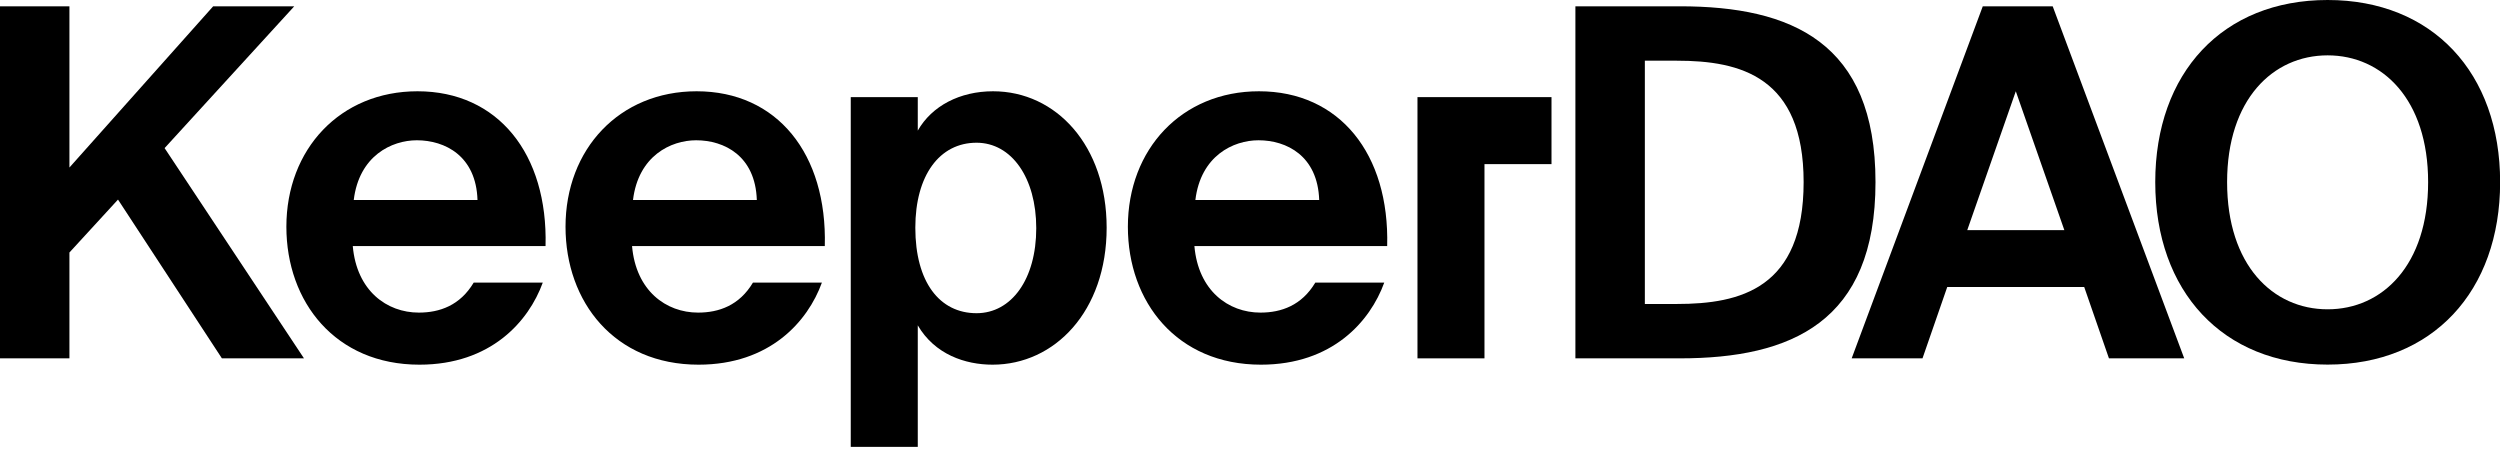 <svg id="Layer_1" data-name="Layer 1" xmlns="http://www.w3.org/2000/svg" viewBox="0 0 1000 180"><polygon points="566.99 48.78 566.99 65.65 566.99 143.34 593.79 143.34 593.79 65.65 620.6 65.65 620.6 38.85 566.99 38.85 566.99 48.78"/><polygon points="117.7 2.52 85.27 2.52 27.77 67.01 27.77 2.52 0 2.52 0 143.34 27.77 143.34 27.77 101 47.2 79.83 88.76 143.34 121.59 143.34 65.84 59.24 117.7 2.52"/><path d="M167,36.51c-30.89,0-52.45,23.12-52.45,54.19,0,30.11,19.62,55.17,53.22,55.17,28.55,0,43.7-17.29,49.34-32.83H189.48c-5.44,9.13-13.6,12-21.95,12-12.82,0-24.86-8.74-26.42-26.61h77.11C219.19,61.57,199.19,36.51,167,36.51ZM141.5,80c2.14-17.67,15.15-23.89,25.25-23.89C178,56.13,190.45,62.35,191,80Z"/><path d="M278.65,36.51c-30.88,0-52.44,23.12-52.44,54.19,0,30.11,19.61,55.17,53.21,55.17,28.56,0,43.71-17.29,49.34-32.83H301.18c-5.44,9.13-13.6,12-21.95,12-12.82,0-24.86-8.74-26.41-26.61h77.1C330.9,61.57,310.89,36.51,278.65,36.51ZM253.2,80c2.14-17.67,15.15-23.89,25.25-23.89,11.27,0,23.7,6.22,24.28,23.89Z"/><path d="M397.21,36.51c-13.21,0-24.47,5.83-30.1,15.74V38.85H340.3V178.76h26.81V130.13c6.79,11.66,19,15.74,29.91,15.74,24.86,0,45.64-21.37,45.64-54.78C442.66,58.27,422.46,36.51,397.21,36.51Zm-6.6,88.77c-14.76,0-24.48-12.43-24.48-34.19,0-21,9.72-34,24.48-34,14,0,23.89,14,23.89,34.19C414.5,111.68,404.59,125.28,390.61,125.28Z"/><path d="M503.59,36.51c-30.88,0-52.44,23.12-52.44,54.19,0,30.11,19.62,55.17,53.22,55.17,28.55,0,43.7-17.29,49.33-32.83H526.12c-5.44,9.13-13.59,12-21.95,12-12.81,0-24.86-8.74-26.41-26.61h77.11C555.84,61.57,535.83,36.51,503.59,36.51ZM478.15,80c2.13-17.67,15.15-23.89,25.25-23.89,11.26,0,23.69,6.22,24.28,23.89Z"/><path d="M671.92,2.52H630.16V143.34h41.76c44.68,0,78.28-14.57,78.28-70.5S716.6,2.52,671.92,2.52Zm-1.16,119.07H657.94V24.28h12.82c25.44,0,50.69,6.41,50.69,48.56C721.45,115.37,696.2,121.59,670.76,121.59Z"/><path d="M793.11,2.52,740.67,143.34H769l9.9-28.55h54.78l9.9,28.55h30.11L821.08,2.52ZM786.9,92.06l19.42-55.55,19.42,55.55Z"/><path d="M931.05,0c-42,0-68.95,29.13-68.95,72.84s27,73,68.95,73,69-29.33,69-73S973,0,931.05,0Zm0,123.72c-21.95,0-40.21-17.67-40.21-50.88,0-33,18.26-50.7,40.21-50.7s40.2,17.68,40.2,50.7C971.25,106.05,953,123.72,931.05,123.72Z"/></svg>